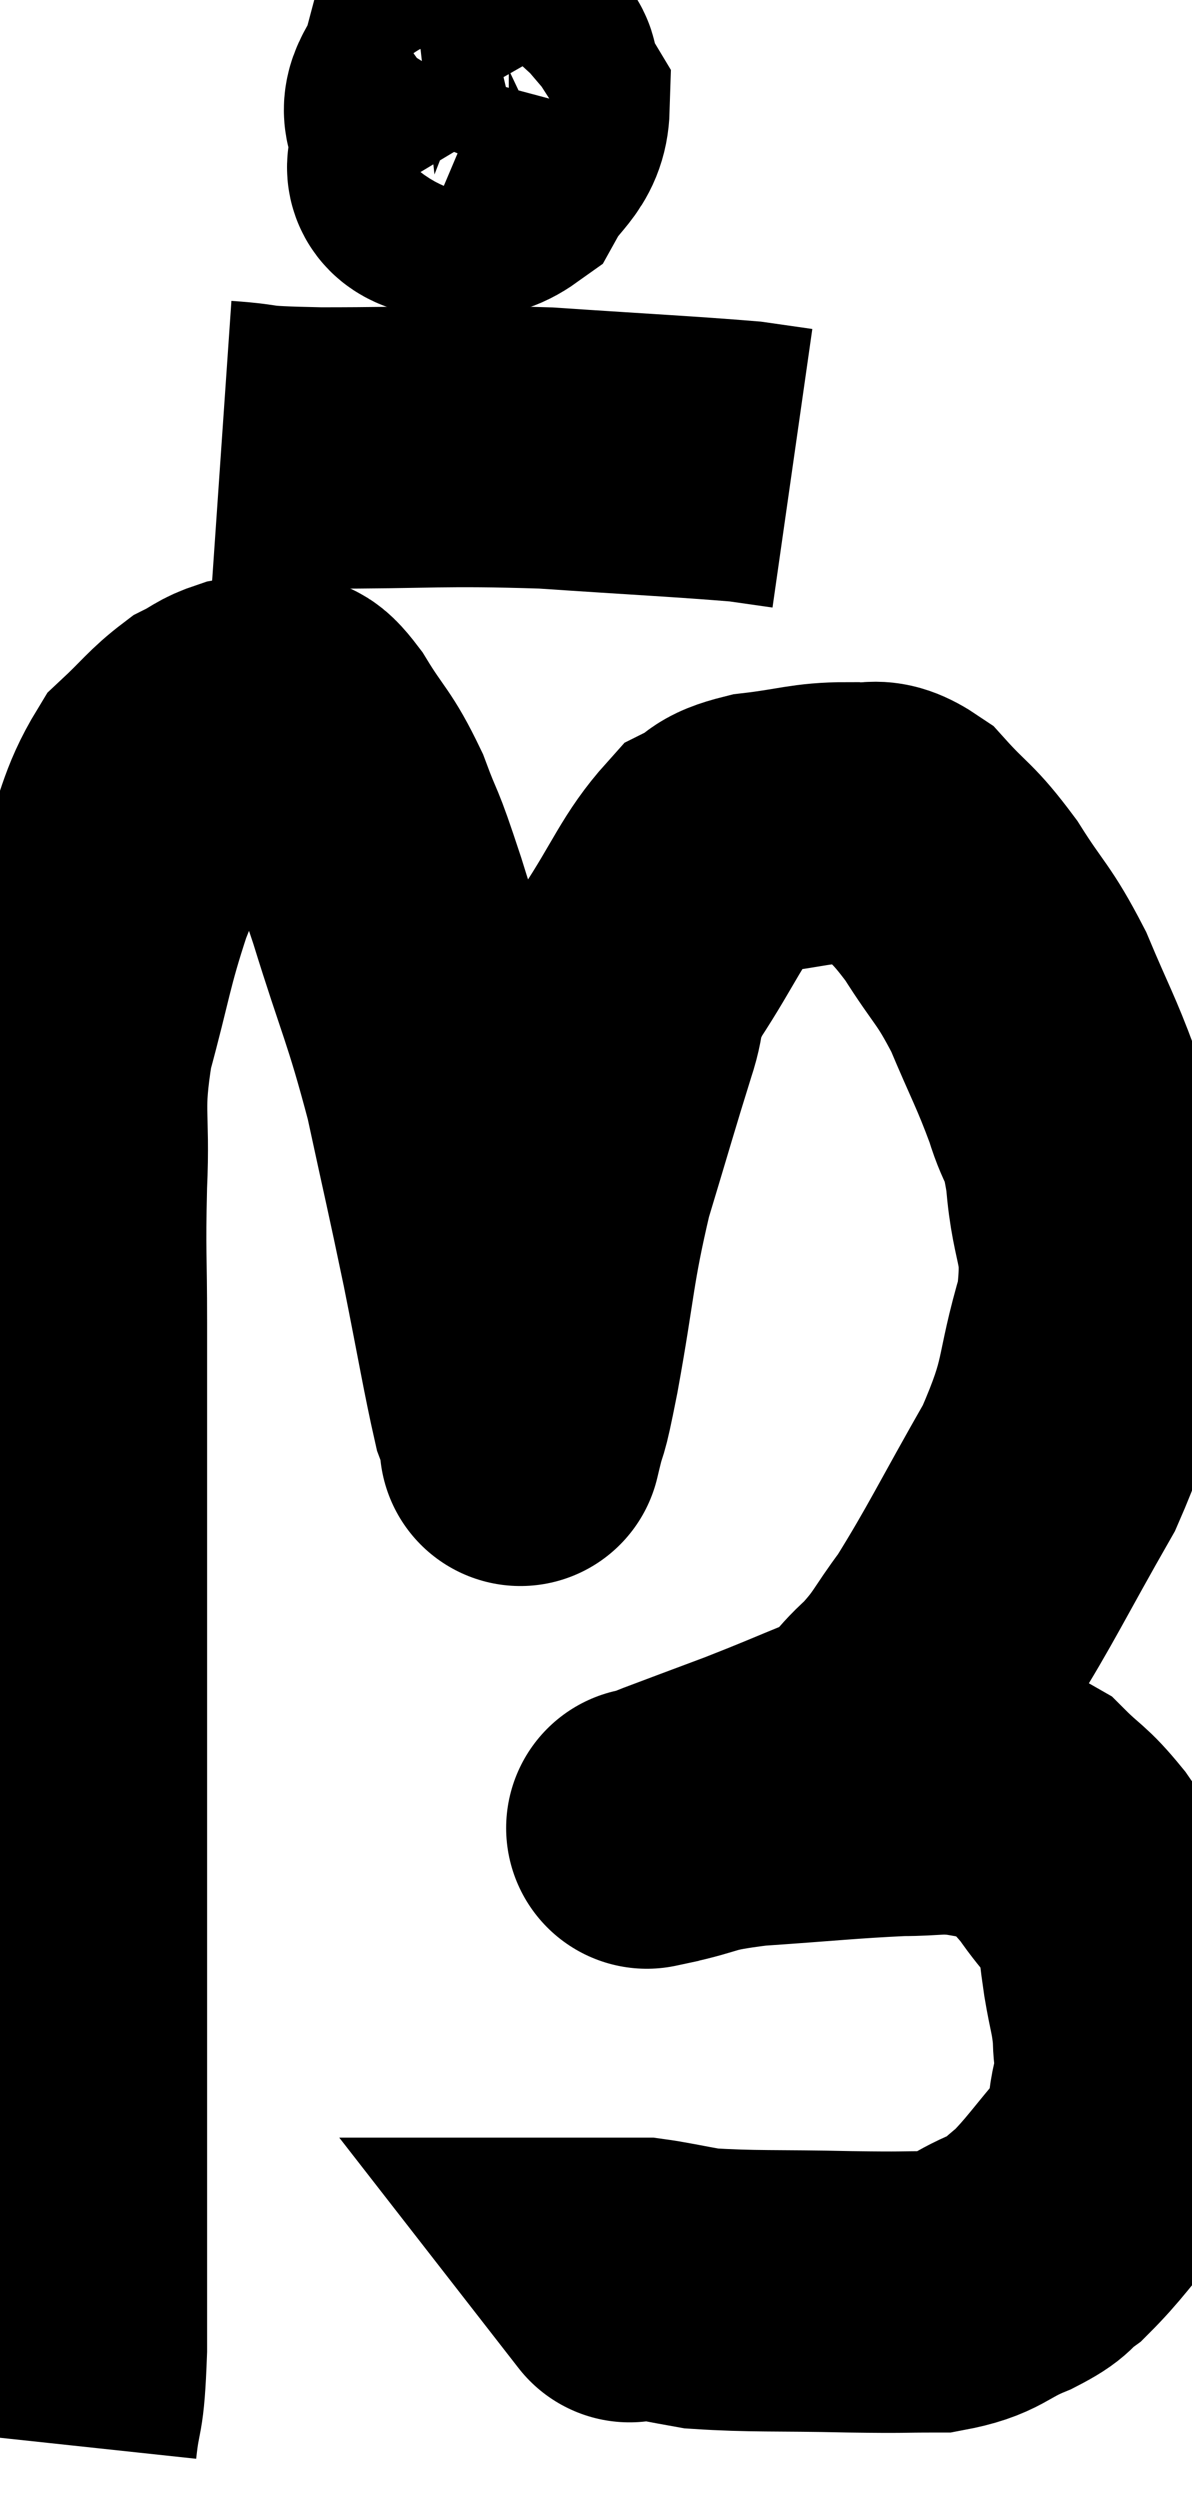 <svg xmlns="http://www.w3.org/2000/svg" viewBox="8.72 1.34 21.18 44.42" width="21.18" height="44.42"><path d="M 9.72 44.76 C 9.81 43.92, 9.855 44.31, 9.9 43.08 C 9.9 41.46, 9.9 42.225, 9.9 39.84 C 9.9 36.69, 9.9 36.45, 9.9 33.54 C 9.9 30.87, 9.9 30.375, 9.9 28.2 C 9.9 26.52, 9.9 26.295, 9.9 24.84 C 9.9 23.61, 9.87 23.64, 9.9 22.38 C 9.96 21.09, 9.81 21.105, 10.02 19.8 C 10.38 18.48, 10.365 18.3, 10.74 17.16 C 11.13 16.2, 11.1 15.93, 11.52 15.24 C 11.97 14.82, 12.045 14.685, 12.42 14.4 C 12.72 14.25, 12.705 14.205, 13.02 14.1 C 13.35 14.04, 13.395 13.92, 13.68 13.98 C 13.92 14.16, 13.83 13.905, 14.16 14.34 C 14.58 15.03, 14.64 14.97, 15 15.72 C 15.3 16.53, 15.195 16.11, 15.6 17.34 C 16.11 18.99, 16.2 19.05, 16.62 20.64 C 16.95 22.17, 16.98 22.26, 17.28 23.7 C 17.55 25.05, 17.64 25.605, 17.82 26.4 C 17.91 26.64, 17.955 26.76, 18 26.88 C 18 26.88, 17.925 27.195, 18 26.88 C 18.15 26.25, 18.075 26.76, 18.3 25.62 C 18.6 23.97, 18.555 23.79, 18.9 22.32 C 19.29 21.03, 19.38 20.7, 19.68 19.74 C 19.89 19.11, 19.68 19.275, 20.1 18.48 C 20.73 17.52, 20.835 17.145, 21.36 16.56 C 21.78 16.35, 21.6 16.29, 22.2 16.14 C 22.98 16.05, 23.13 15.96, 23.76 15.96 C 24.24 16.05, 24.21 15.795, 24.72 16.14 C 25.26 16.74, 25.275 16.635, 25.8 17.34 C 26.31 18.15, 26.37 18.09, 26.82 18.96 C 27.21 19.89, 27.3 20.01, 27.6 20.82 C 27.81 21.51, 27.87 21.255, 28.02 22.2 C 28.11 23.4, 28.365 23.295, 28.2 24.6 C 27.78 26.01, 27.99 25.98, 27.36 27.42 C 26.52 28.89, 26.325 29.325, 25.68 30.36 C 25.23 30.96, 25.26 31.035, 24.78 31.56 C 24.27 32.01, 24.42 32.07, 23.76 32.46 C 22.95 32.79, 22.905 32.82, 22.14 33.12 C 21.42 33.39, 21.135 33.495, 20.7 33.66 C 20.55 33.72, 20.475 33.75, 20.4 33.78 C 20.4 33.78, 20.4 33.78, 20.4 33.78 C 20.4 33.78, 19.98 33.87, 20.4 33.78 C 21.24 33.6, 21 33.555, 22.08 33.42 C 23.4 33.33, 23.76 33.285, 24.72 33.24 C 25.32 33.24, 25.365 33.18, 25.92 33.24 C 26.43 33.36, 26.475 33.21, 26.94 33.48 C 27.36 33.9, 27.375 33.825, 27.78 34.32 C 28.17 34.89, 28.335 34.935, 28.56 35.46 C 28.62 35.94, 28.605 35.91, 28.68 36.42 C 28.77 36.96, 28.815 37.005, 28.86 37.5 C 28.86 37.95, 28.95 37.845, 28.86 38.4 C 28.68 39.06, 28.875 39.06, 28.5 39.72 C 27.93 40.38, 27.81 40.59, 27.36 41.04 C 27.03 41.28, 27.195 41.265, 26.7 41.52 C 26.04 41.79, 26.1 41.925, 25.38 42.06 C 24.6 42.06, 24.87 42.075, 23.82 42.06 C 22.5 42.03, 22.095 42.06, 21.18 42 C 20.67 41.91, 20.49 41.865, 20.16 41.82 C 20.01 41.82, 19.935 41.82, 19.86 41.82 C 19.86 41.82, 19.965 41.955, 19.86 41.82 L 19.44 41.28" fill="none" stroke="black" stroke-width="5"></path><path d="M 17.04 2.94 C 16.74 3.42, 16.59 3.525, 16.44 3.9 C 16.44 4.17, 16.17 4.335, 16.44 4.44 C 16.98 4.38, 17.1 4.62, 17.52 4.32 C 17.82 3.78, 18.105 3.735, 18.12 3.24 C 17.85 2.79, 17.97 2.505, 17.58 2.34 C 17.07 2.46, 16.875 2.295, 16.56 2.58 C 16.44 3.03, 16.14 3.165, 16.32 3.48 C 16.8 3.66, 16.89 3.93, 17.28 3.84 C 17.58 3.48, 17.76 3.435, 17.88 3.12 C 17.82 2.85, 18.075 2.58, 17.76 2.58 L 16.62 3.12" fill="none" stroke="black" stroke-width="5"></path><path d="M 12.66 9.18 C 13.53 9.24, 12.96 9.27, 14.4 9.3 C 16.41 9.3, 16.53 9.24, 18.42 9.3 C 20.19 9.42, 20.865 9.45, 21.96 9.54 C 22.38 9.6, 22.59 9.63, 22.8 9.66 L 22.8 9.66" fill="none" stroke="black" stroke-width="5"></path></svg>